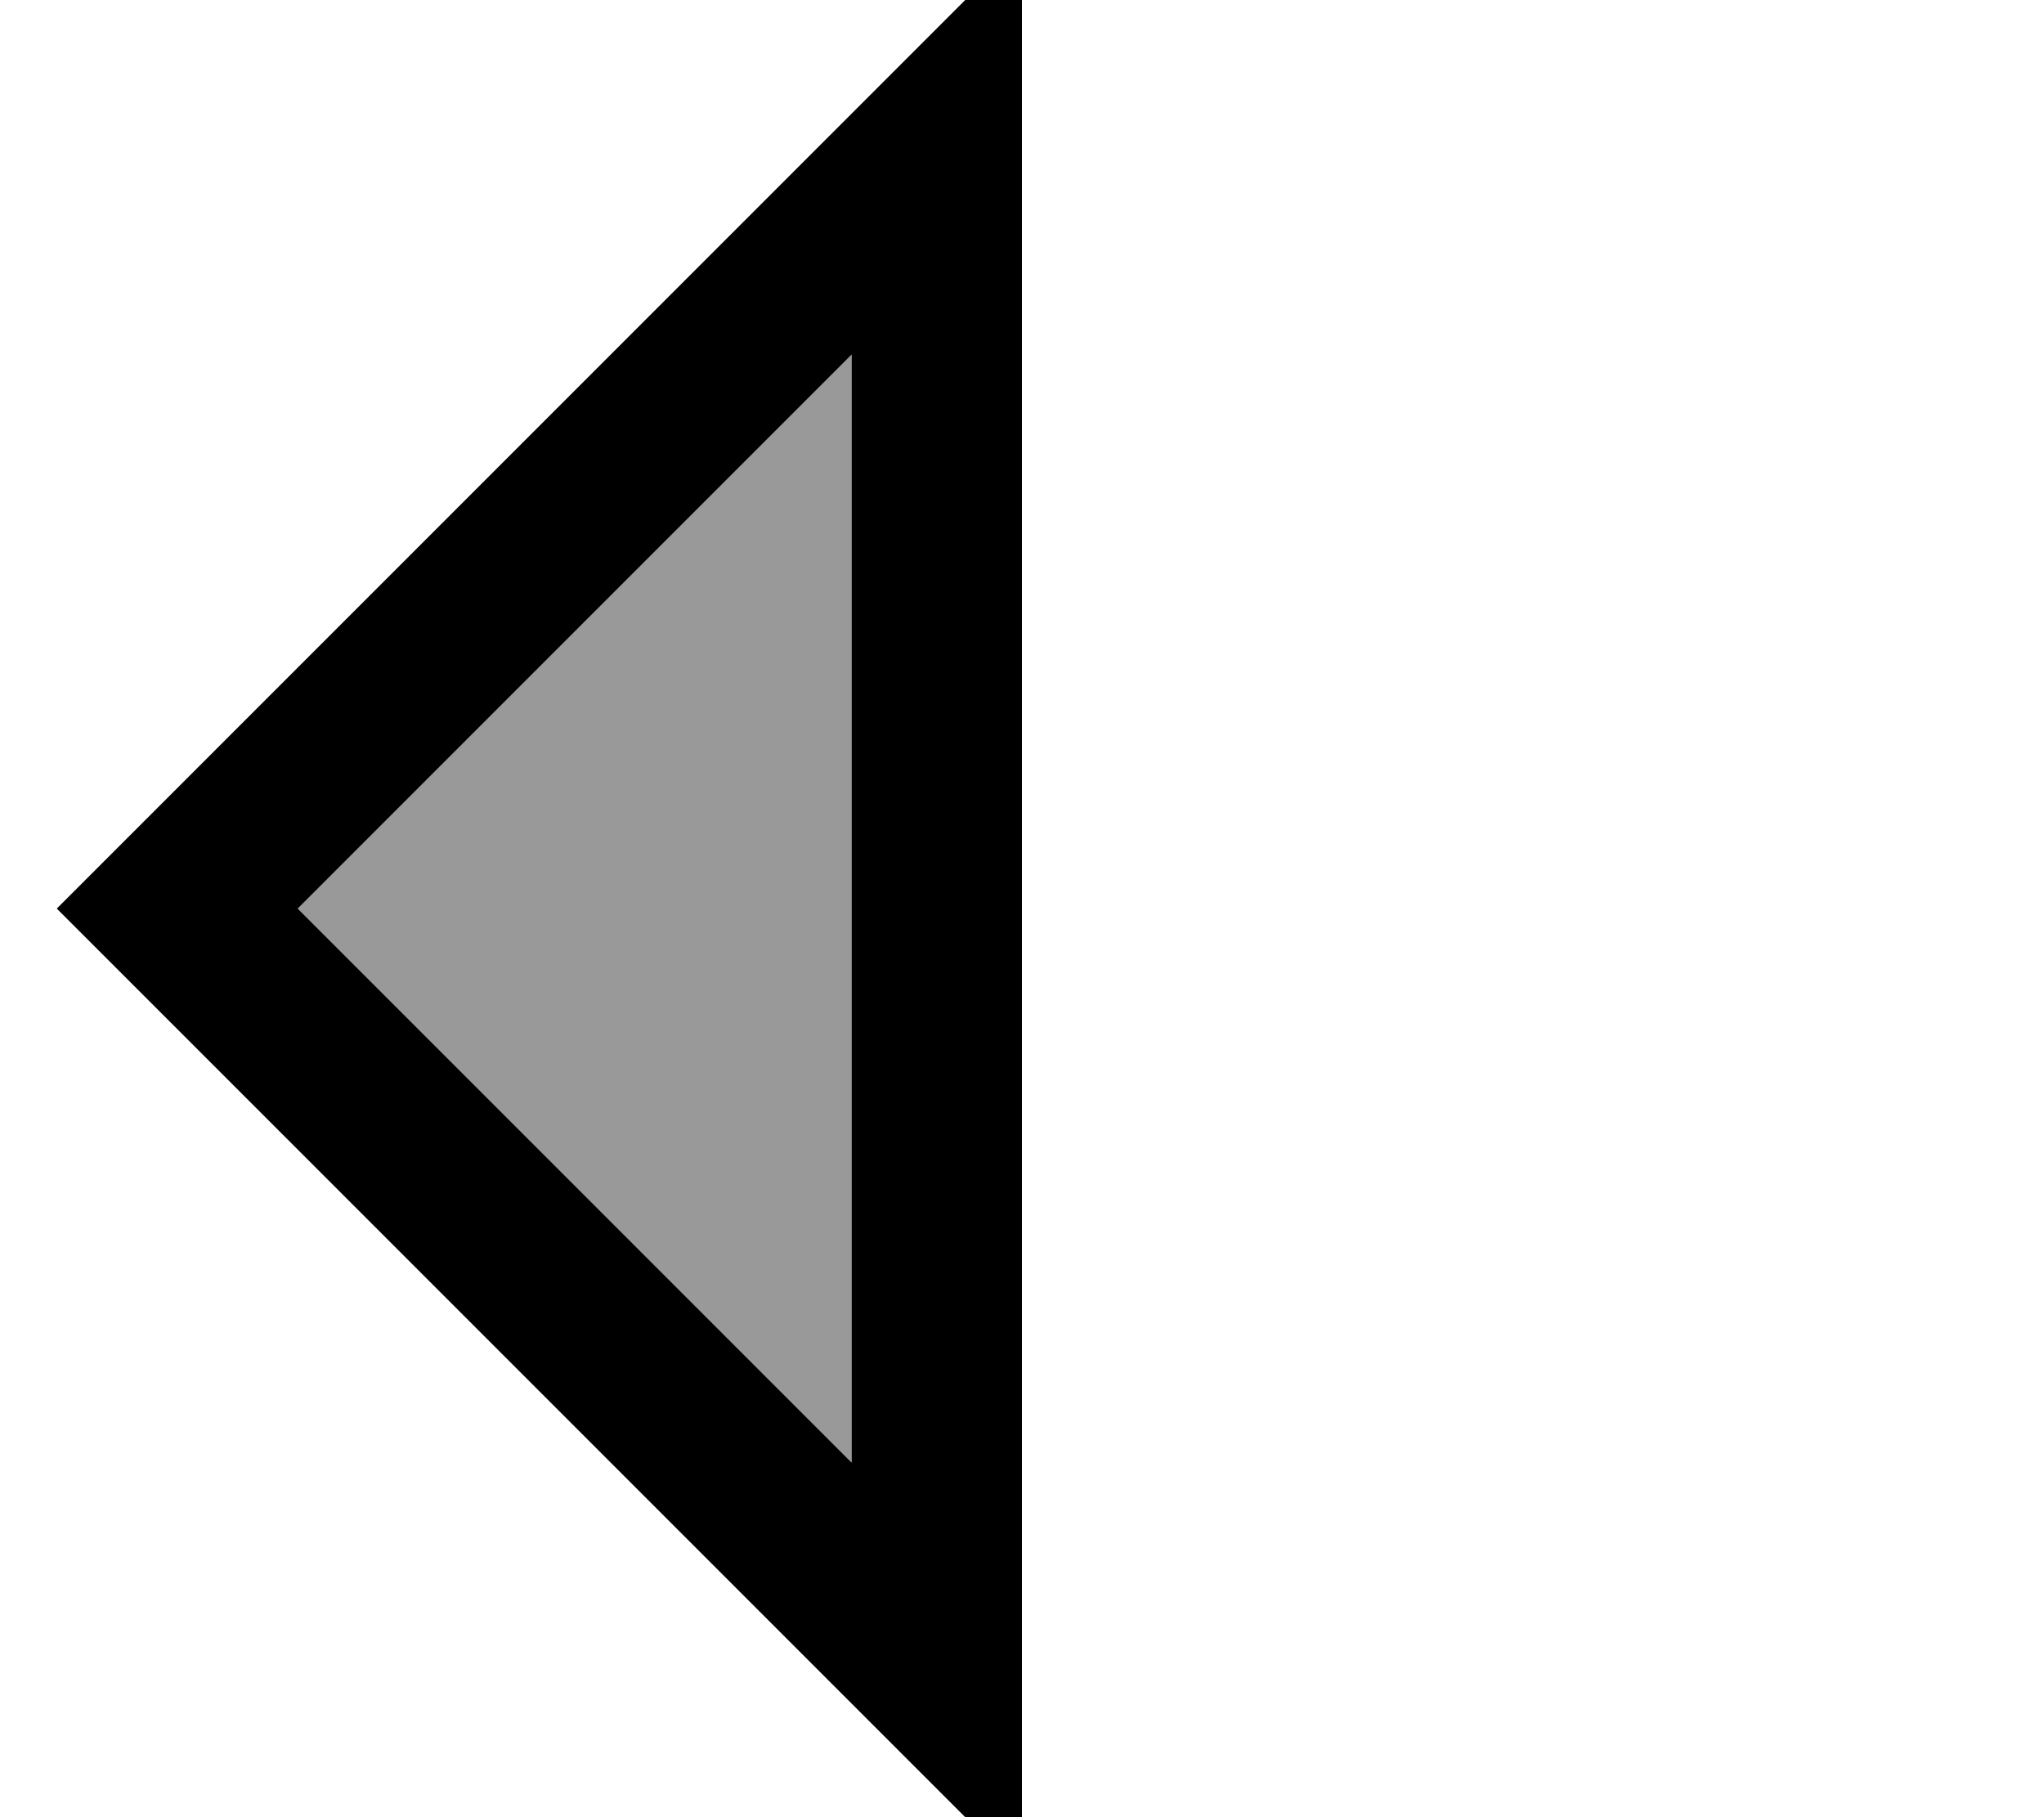 <svg fill="currentColor" xmlns="http://www.w3.org/2000/svg" viewBox="0 0 576 512"><!--! Font Awesome Pro 7.0.1 by @fontawesome - https://fontawesome.com License - https://fontawesome.com/license (Commercial License) Copyright 2025 Fonticons, Inc. --><path opacity=".4" fill="currentColor" d="M83.9 256L240 412.1 240 99.9 83.9 256z"/><path fill="currentColor" d="M49.9 289.9L16 256 49.9 222.1C200.3 71.7 279.7-7.7 288-16l0 544c-8.3-8.3-87.7-87.7-238.1-238.1zM240 412.1L240 99.9 83.9 256 240 412.1z"/></svg>